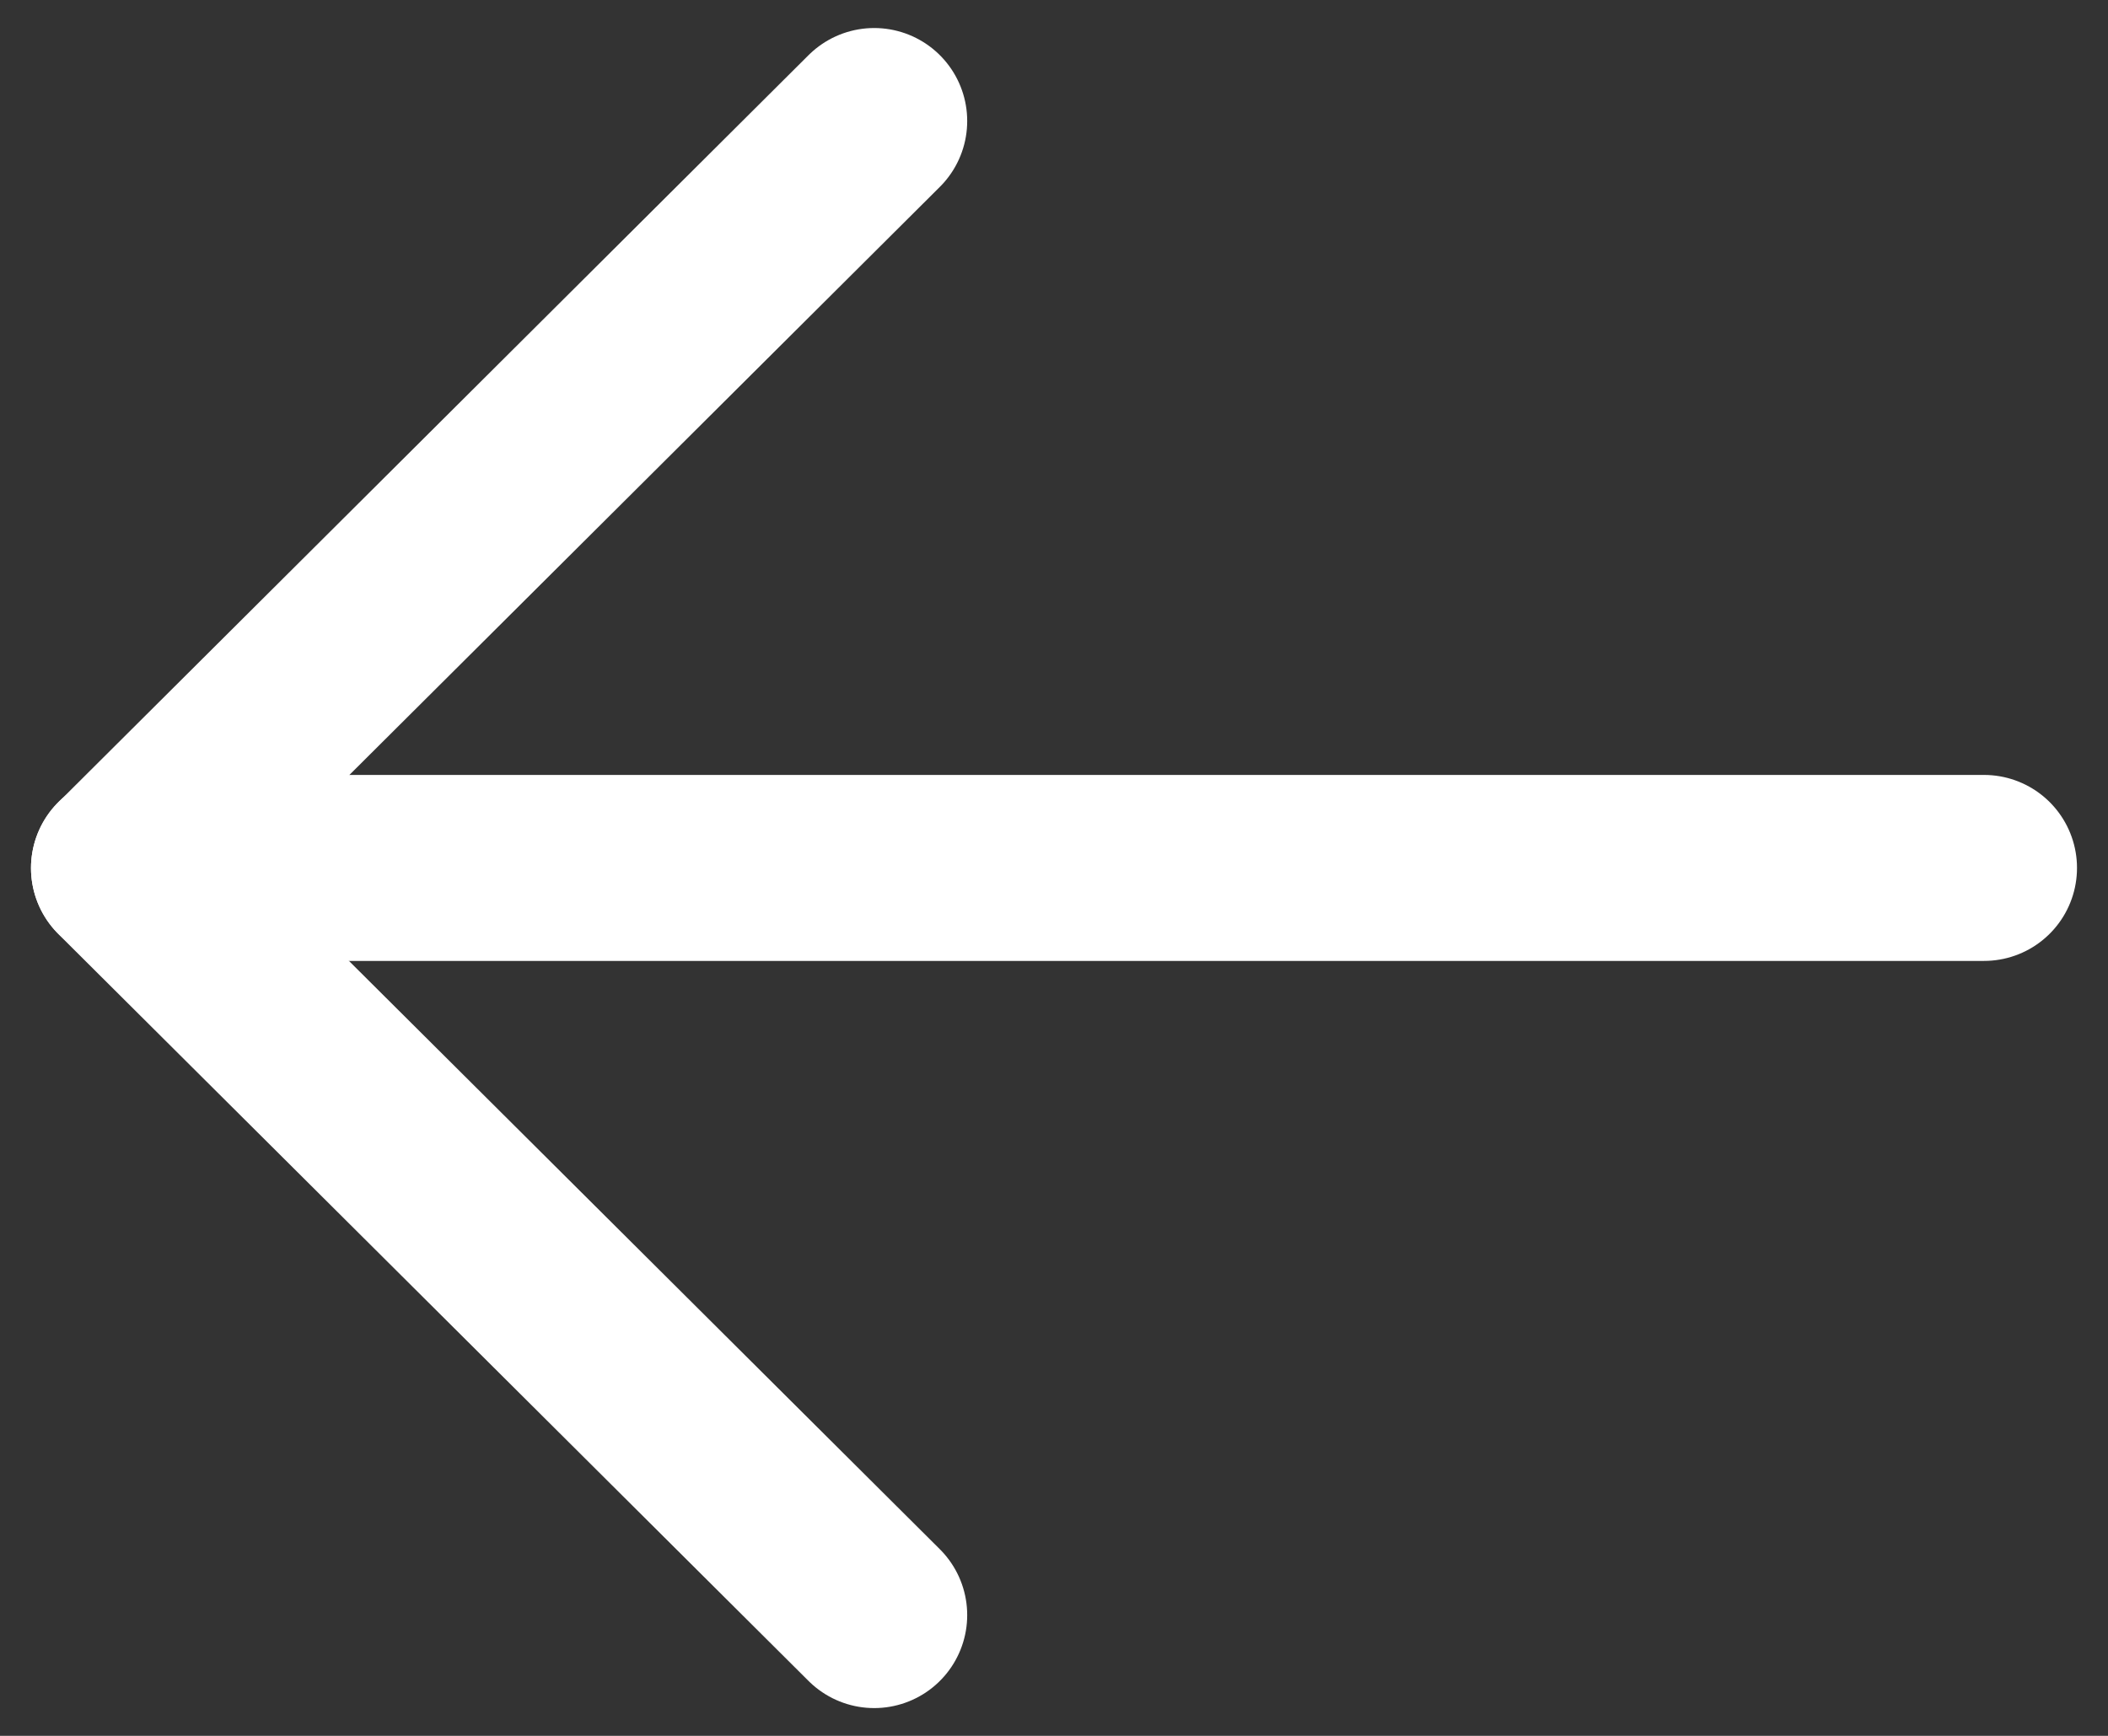<svg width="17" height="14" viewBox="0 0 17 14" fill="none" xmlns="http://www.w3.org/2000/svg">
<rect x="0" y="0" width="17" height="14" fill="#333333" stroke="none"/>
<path d="M1 7L16 7" stroke="white" stroke-width="1.5" stroke-linecap="round" stroke-linejoin="round"/>
<path d="M7.05 13.026L1 7.002L7.05 0.976" stroke="white" stroke-width="1.5" stroke-linecap="round" stroke-linejoin="round"/>
</svg>
